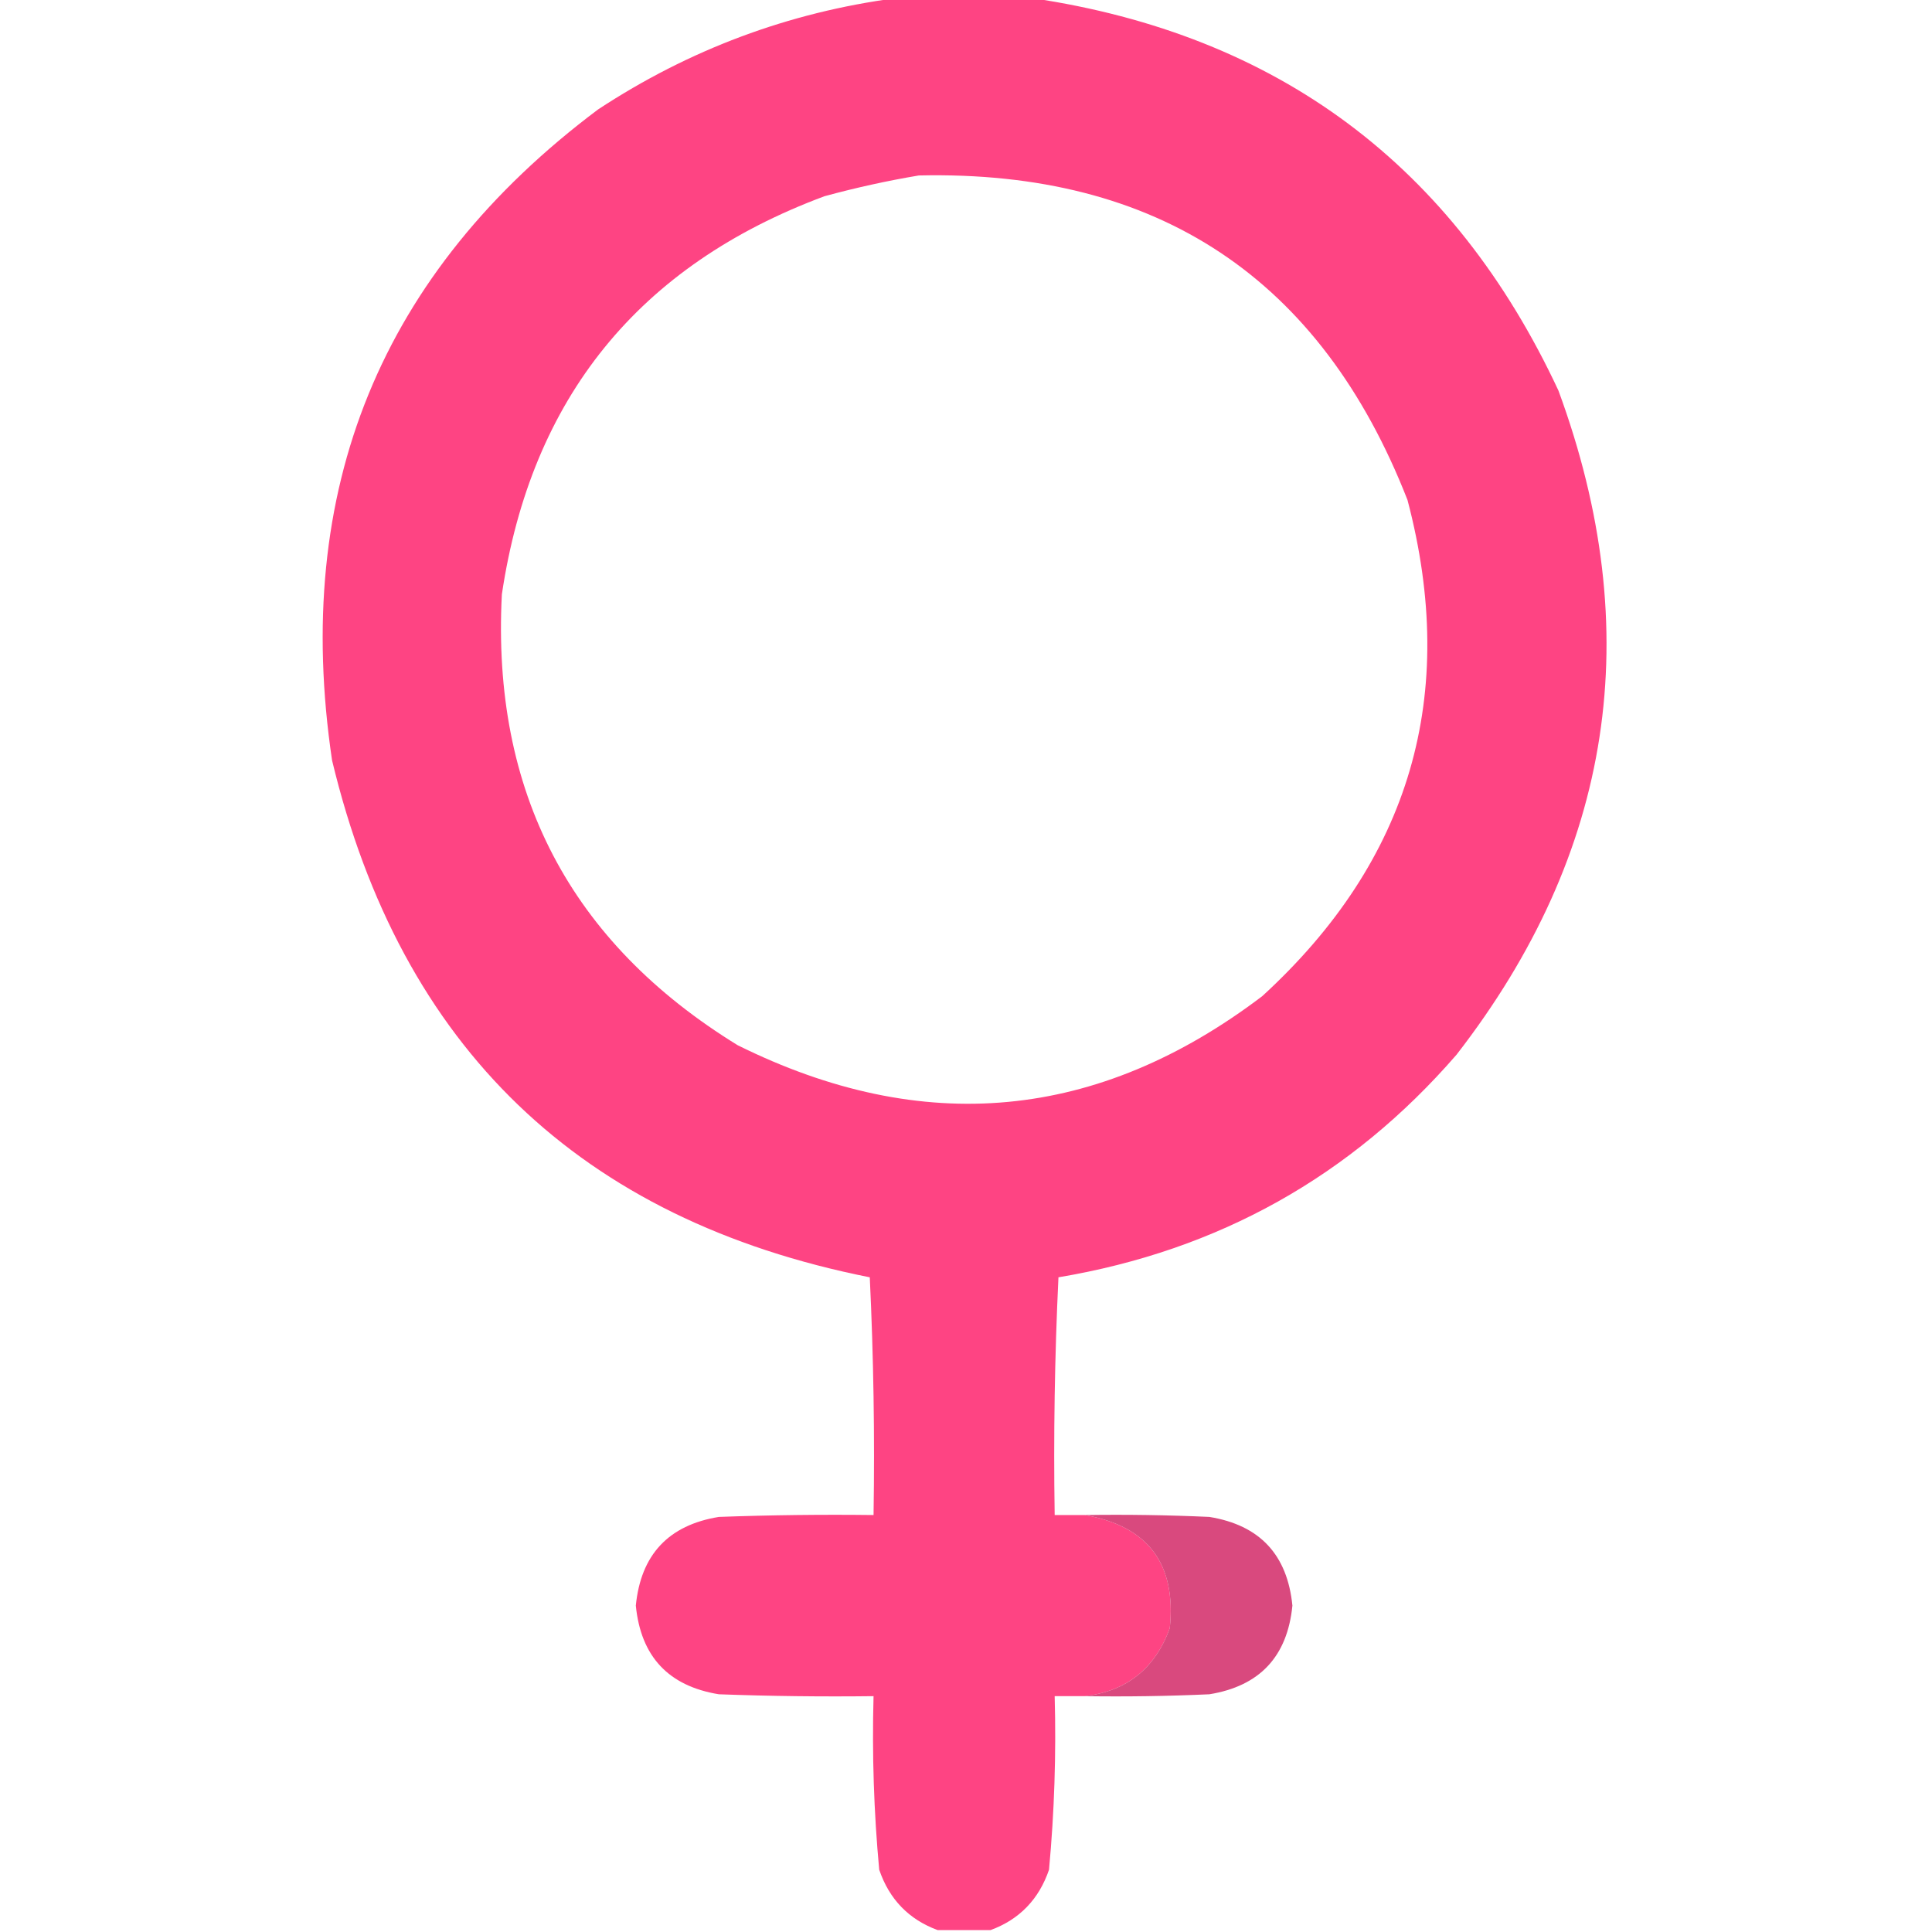 <?xml version="1.0" encoding="UTF-8"?>
<!DOCTYPE svg PUBLIC "-//W3C//DTD SVG 1.1//EN" "http://www.w3.org/Graphics/SVG/1.1/DTD/svg11.dtd">
<svg xmlns="http://www.w3.org/2000/svg" version="1.1" width="512px" height="512px" style="shape-rendering:geometricPrecision; text-rendering:geometricPrecision; image-rendering:optimizeQuality; fill-rule:evenodd; clip-rule:evenodd" xmlns:xlink="http://www.w3.org/1999/xlink">
<g><path style="opacity:0.976" fill="#fe4080" d="M 237.5,-0.5 C 249.5,-0.5 261.5,-0.5 273.5,-0.5C 338.665,9.17 385.165,43.836 413,103.5C 436.503,167.323 427.503,225.989 386,279.5C 358.07,311.724 322.904,331.391 280.5,338.5C 279.5,359.489 279.167,380.489 279.5,401.5C 282.167,401.5 284.833,401.5 287.5,401.5C 304.272,404.45 311.772,414.45 310,431.5C 306.106,442.176 298.606,448.176 287.5,449.5C 284.833,449.5 282.167,449.5 279.5,449.5C 279.918,464.883 279.418,480.216 278,495.5C 275.315,503.35 270.148,508.684 262.5,511.5C 257.833,511.5 253.167,511.5 248.5,511.5C 240.852,508.684 235.685,503.35 233,495.5C 231.582,480.216 231.082,464.883 231.5,449.5C 217.829,449.667 204.163,449.5 190.5,449C 177.161,446.827 169.828,438.994 168.5,425.5C 169.828,412.006 177.161,404.173 190.5,402C 204.163,401.5 217.829,401.333 231.5,401.5C 231.833,380.489 231.5,359.489 230.5,338.5C 153.747,323.246 106.247,277.58 88,201.5C 77.353,129.722 100.853,72.222 158.5,29C 182.662,13.116 208.995,3.282 237.5,-0.5 Z M 243.5,46.5 C 306.854,45.075 350.021,73.742 373,132.5C 386.62,184.202 373.787,228.036 334.5,264C 290.949,297.027 244.615,301.361 195.5,277C 151.098,249.704 130.265,209.87 133,157.5C 140.75,105.494 169.25,70.327 218.5,52C 226.877,49.722 235.21,47.889 243.5,46.5 Z"/></g>
<g><path style="opacity:0.937" fill="#d63d76" d="M 287.5,401.5 C 298.505,401.333 309.505,401.5 320.5,402C 333.839,404.173 341.172,412.006 342.5,425.5C 341.172,438.994 333.839,446.827 320.5,449C 309.505,449.5 298.505,449.667 287.5,449.5C 298.606,448.176 306.106,442.176 310,431.5C 311.772,414.45 304.272,404.45 287.5,401.5 Z"/></g>
</svg>

